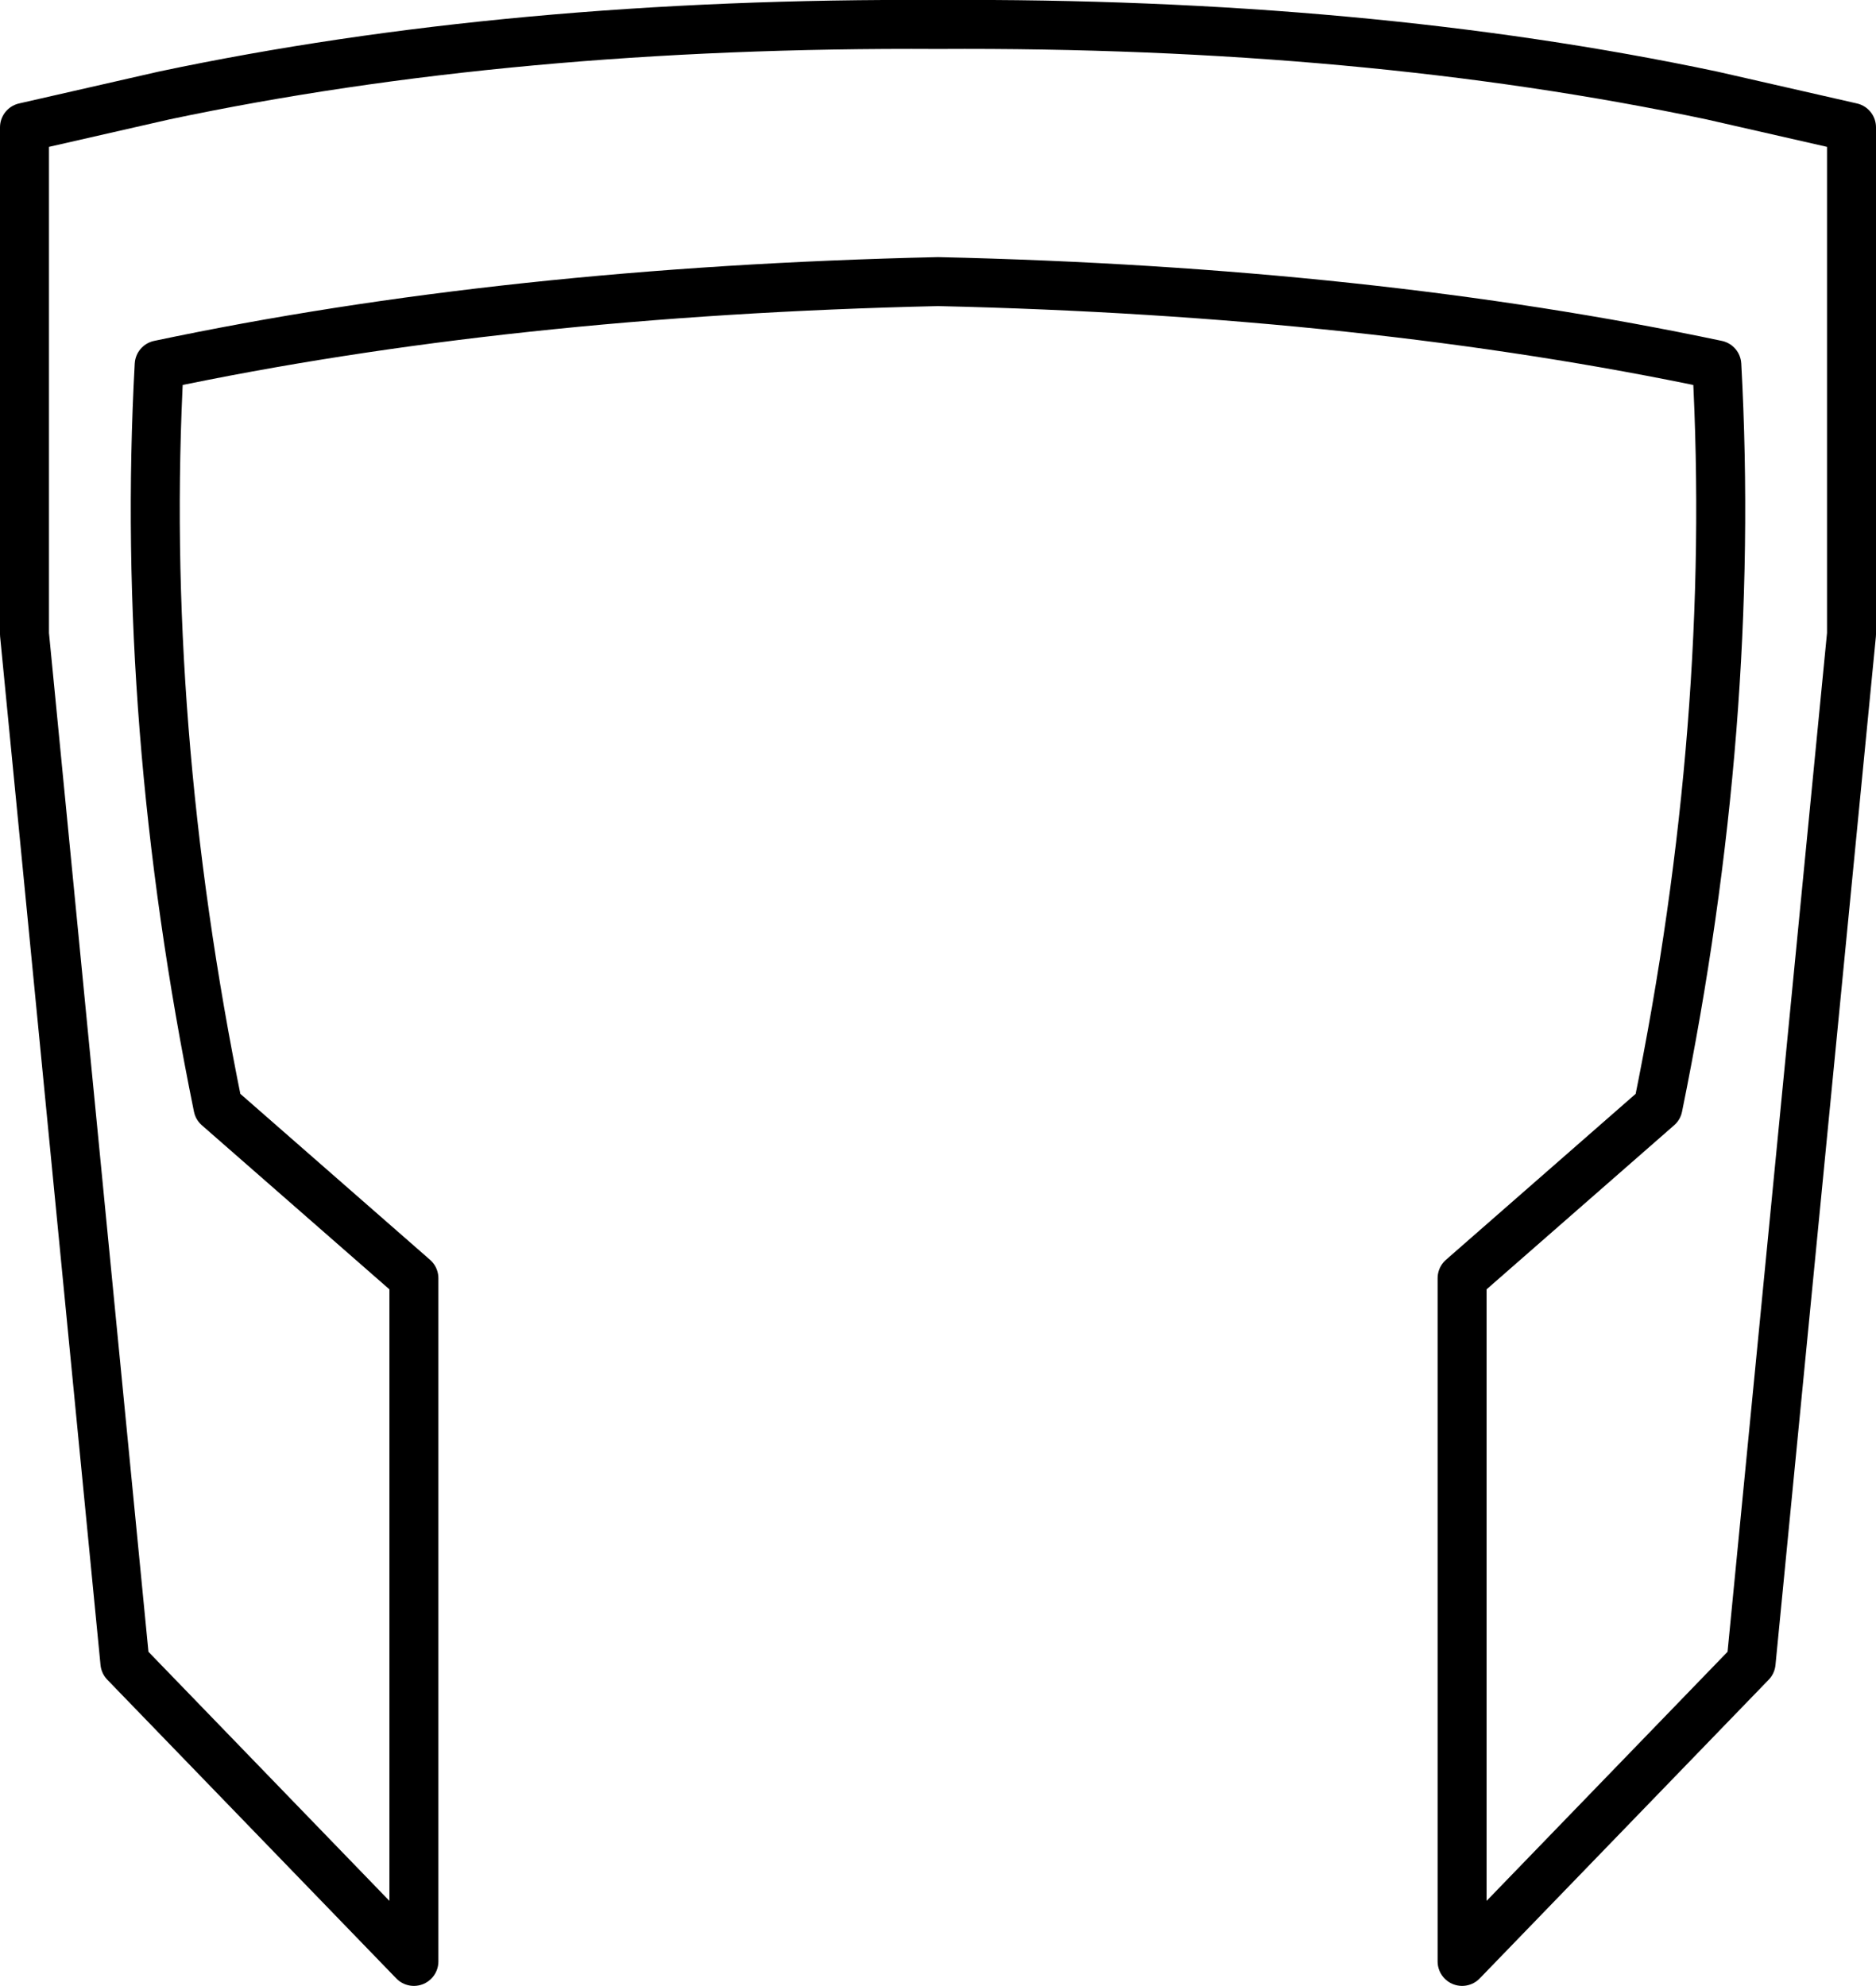 <?xml version="1.0" encoding="UTF-8" standalone="no"?>
<svg xmlns:xlink="http://www.w3.org/1999/xlink" height="40.55px" width="38.3px" xmlns="http://www.w3.org/2000/svg">
  <g transform="matrix(1.0, 0.0, 0.0, 1.0, -380.8, -178.6)">
    <path d="M399.95 184.35 Q408.75 184.55 415.85 186.05 416.25 193.35 414.65 201.2 L410.65 204.7 410.65 218.65 416.55 212.55 418.6 191.55 418.6 181.2 415.75 180.55 Q408.65 179.05 399.95 179.1 391.25 179.05 384.15 180.55 L381.3 181.2 381.3 191.55 383.35 212.55 389.25 218.65 389.25 204.7 385.25 201.2 Q383.65 193.35 384.05 186.05 391.15 184.55 399.95 184.35 Z" fill="none" stroke="#000000" stroke-linecap="round" stroke-linejoin="round" stroke-width="1.0"/>
  </g>
</svg>
